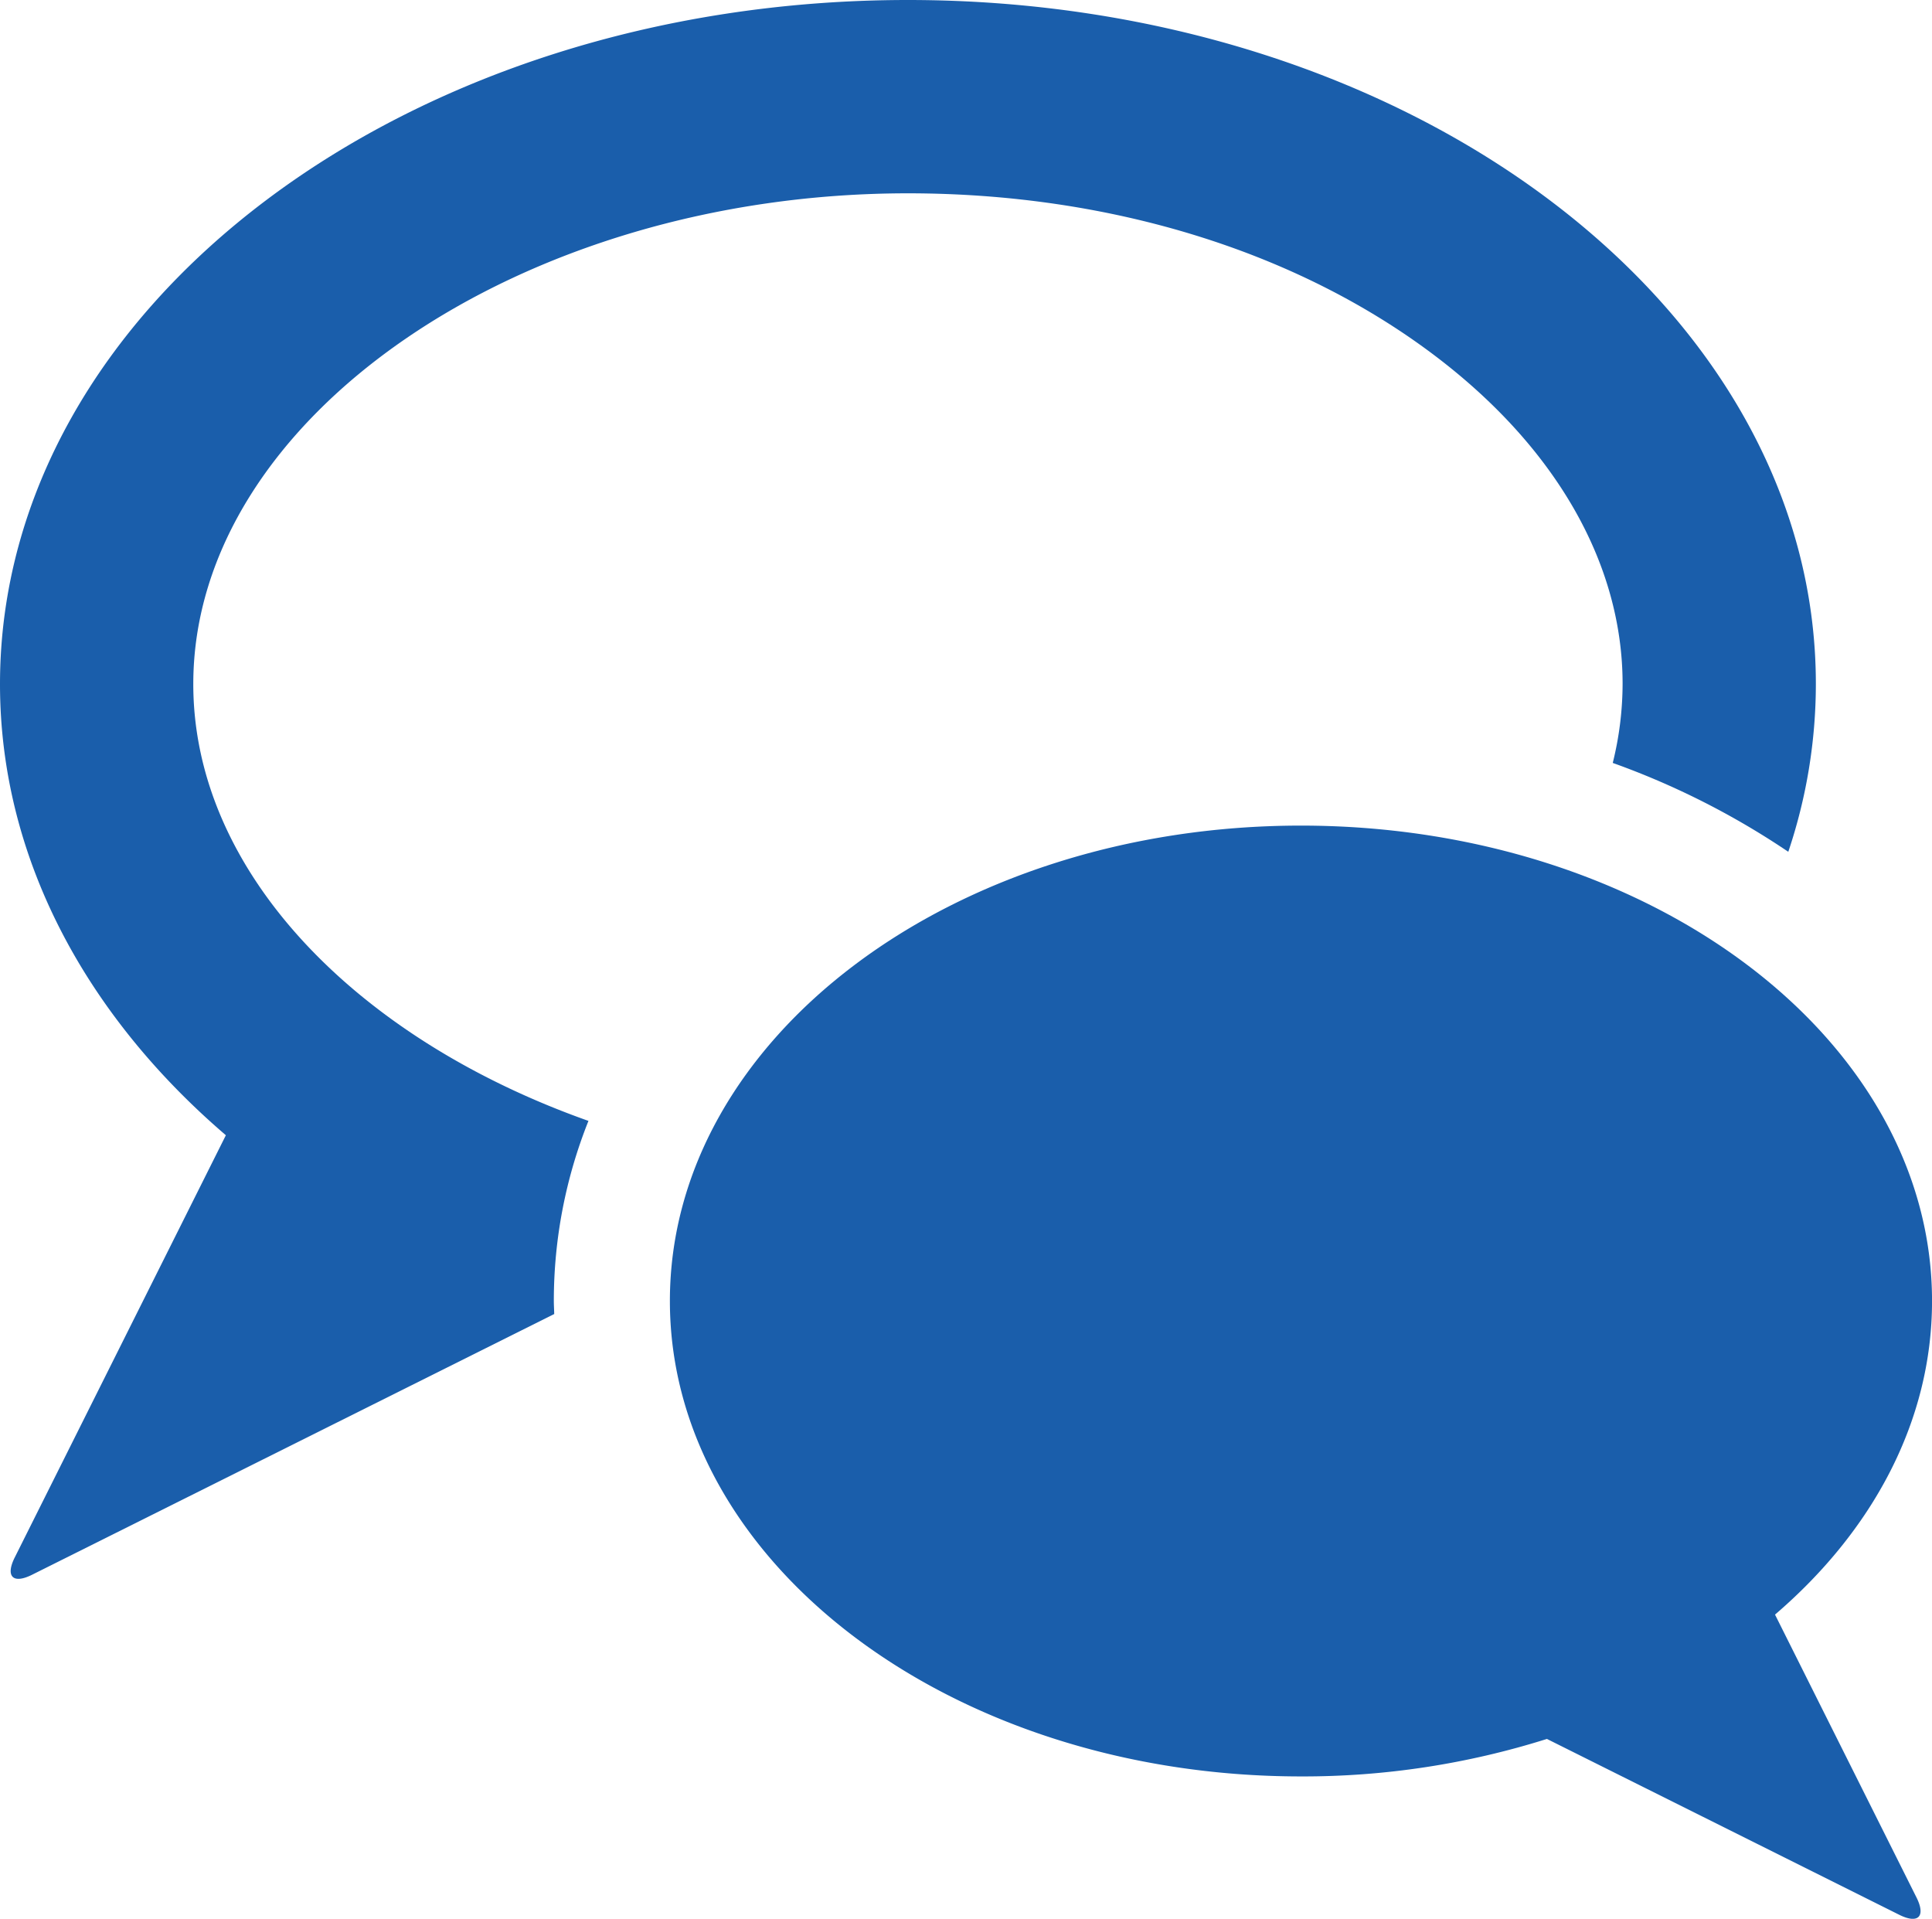 <svg xmlns="http://www.w3.org/2000/svg" width="174.719" height="173.521" viewBox="0 0 174.719 173.521"><path d="M41.433,61.857c0-24.057,29.6-44.376,64.626-44.376,18.168,0,35.049,5.187,47.547,14.6,11.018,8.3,17.09,18.875,17.085,29.771a29.8,29.8,0,0,1-.89,7.138,71.216,71.216,0,0,1,15.875,8.036,47.663,47.663,0,0,0,2.493-15.175C188.174,27.7,151.411,0,106.059,0s-82.1,27.7-82.106,61.857c0,15.637,7.719,29.907,20.426,40.8l-19.093,38.18c-.86,1.724-.159,2.426,1.564,1.566l47.2-23.567a.189.189,0,0,1,.023,0c-.006-.4-.035-.794-.035-1.193A43.886,43.886,0,0,1,77.17,101.36c-20.988-7.428-35.737-22.533-35.737-39.5" transform="translate(-23.953)" fill="#1a5eab"/><path d="M222.44,192.794c8.829-7.569,14.2-17.486,14.2-28.358,0-23.74-25.556-42.99-57.074-42.99s-57.07,19.25-57.067,42.99,25.55,42.991,57.067,42.991a73.193,73.193,0,0,0,22.247-3.39l31.859,15.9c1.718.861,2.423.157,1.563-1.564Z" transform="translate(-61.918 -46.789)" fill="#1a5eab"/></svg>
